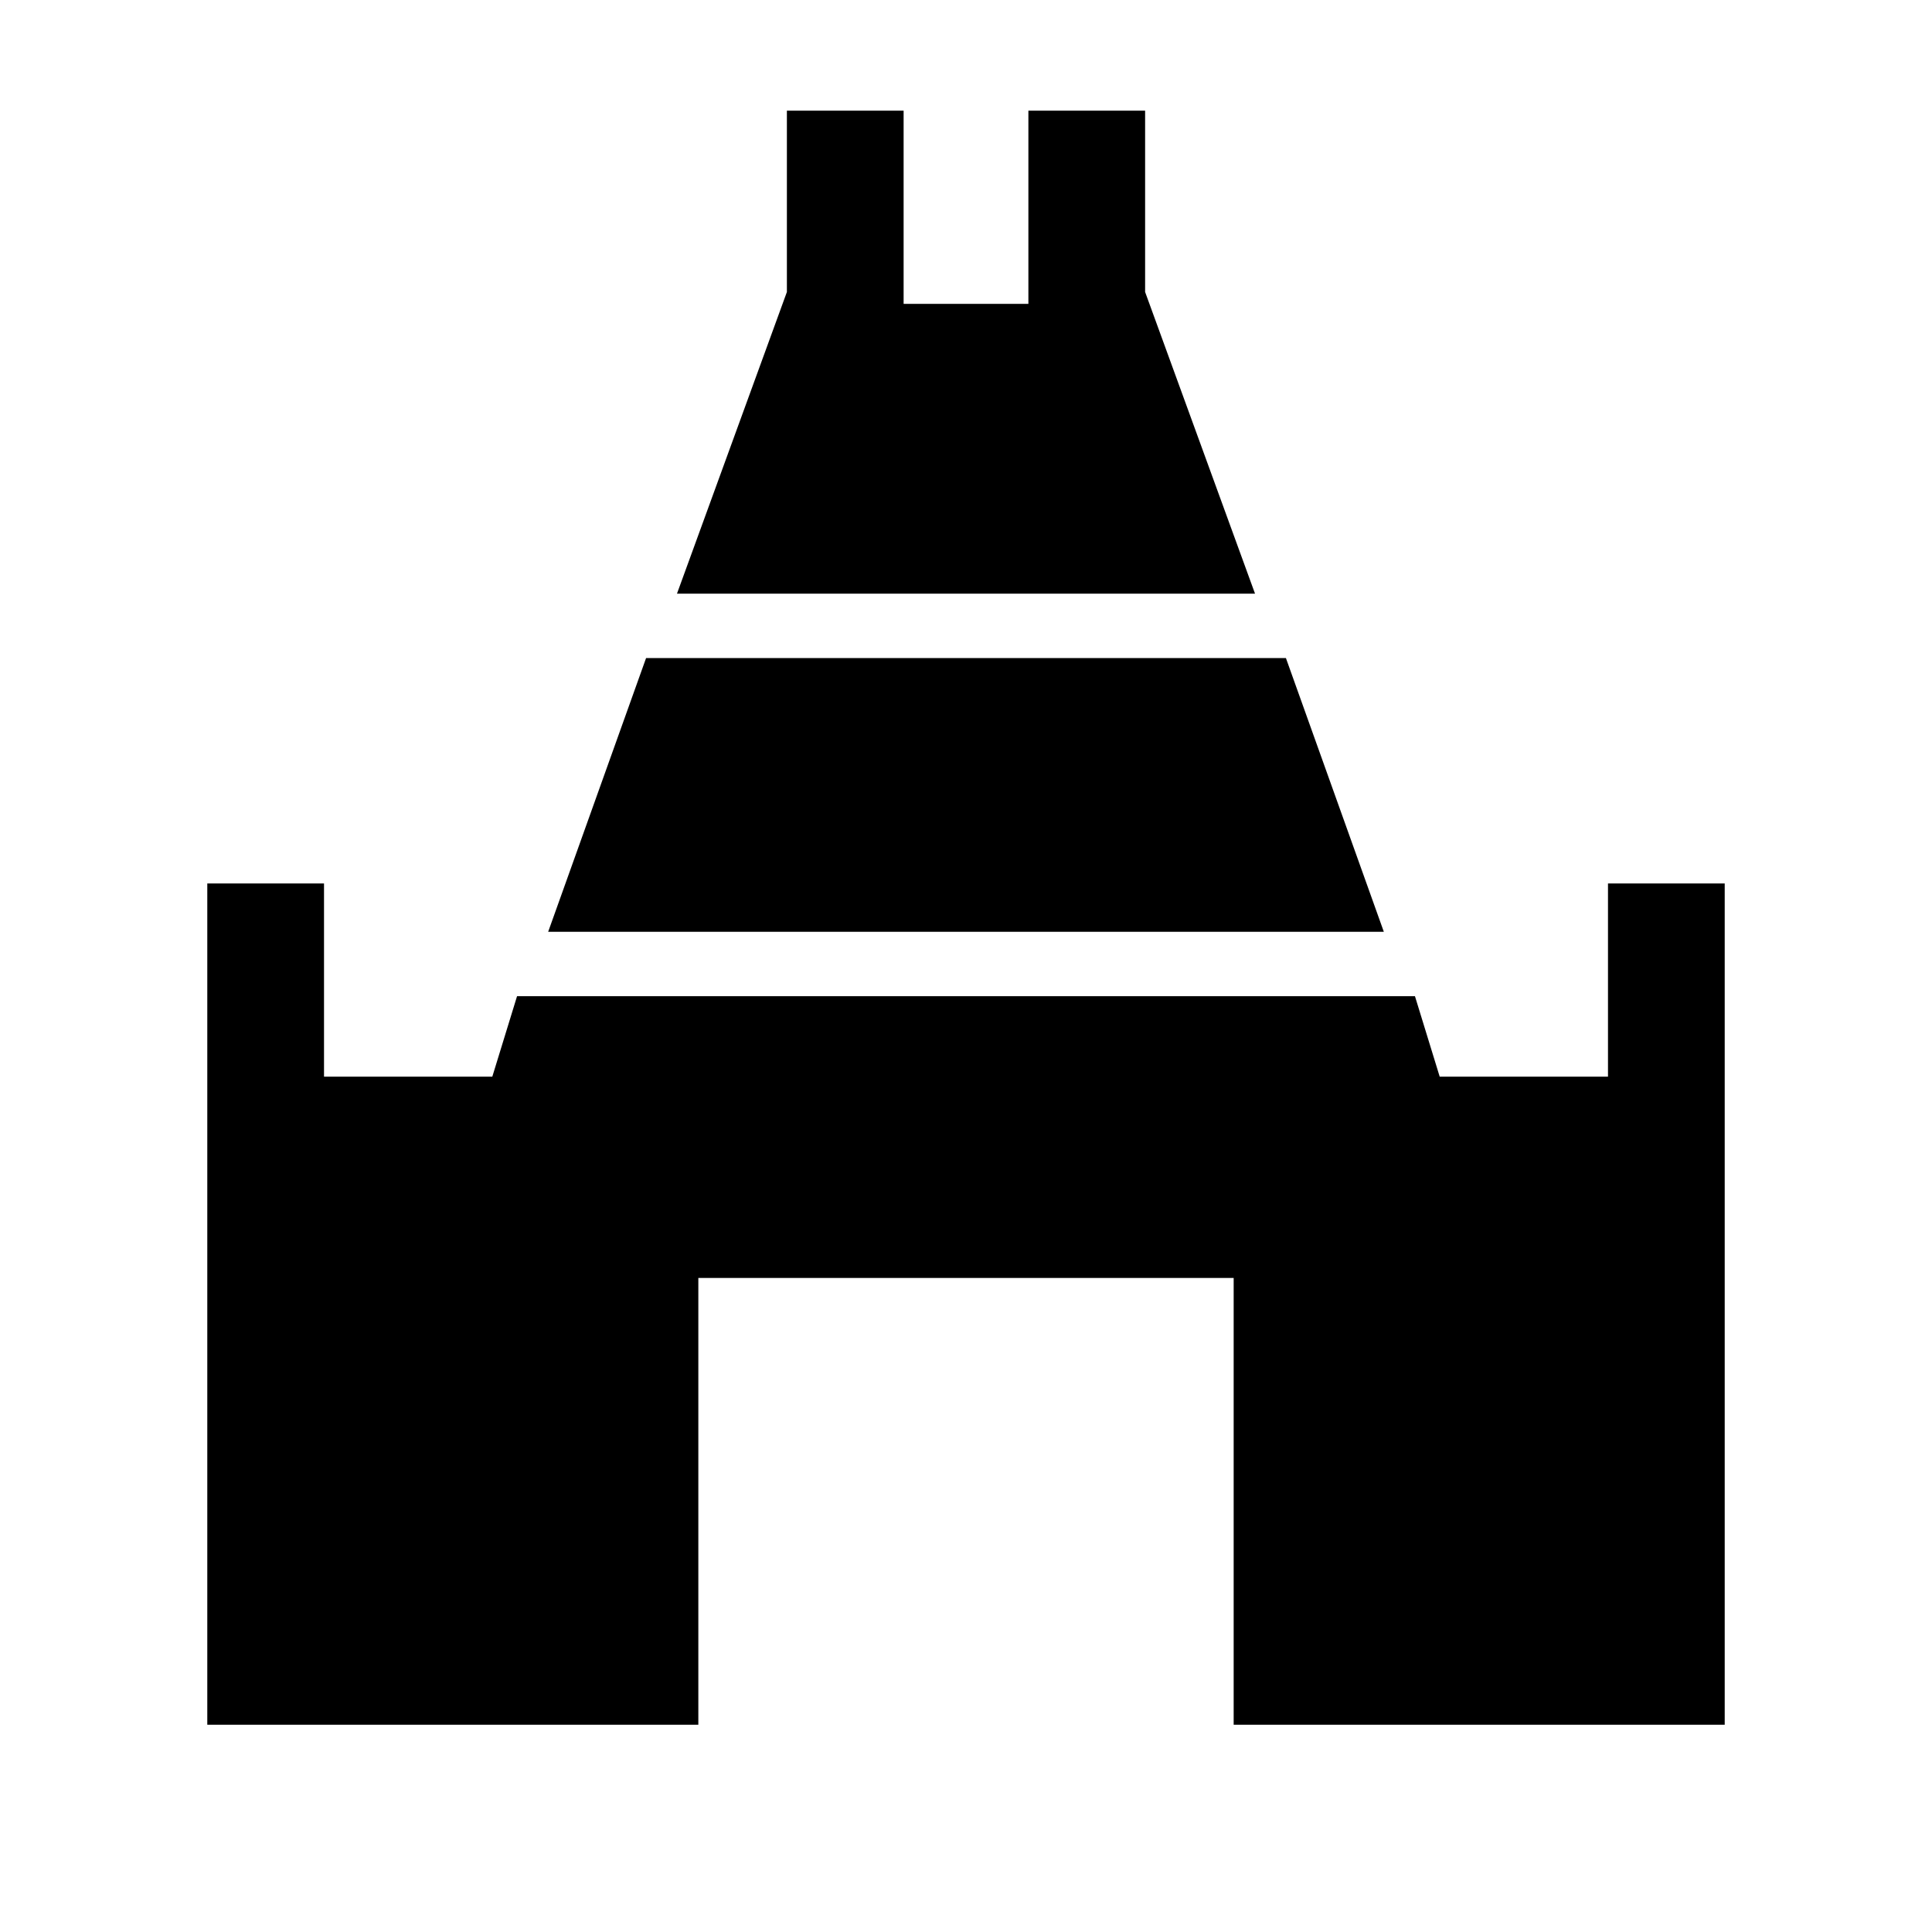 <svg xmlns="http://www.w3.org/2000/svg" height="20" viewBox="0 -960 960 960" width="20"><path d="M336.38-665 391-814.92V-905h58v96h62v-96h58v90.08L623.62-665H336.38ZM103-103v-418h58v96h83.62l12.3-40h446.16l12.3 40H799v-96h58v418H613v-222H347v222H103Zm169.38-394 48.65-136h317.94l48.65 136H272.38Z"/></svg>